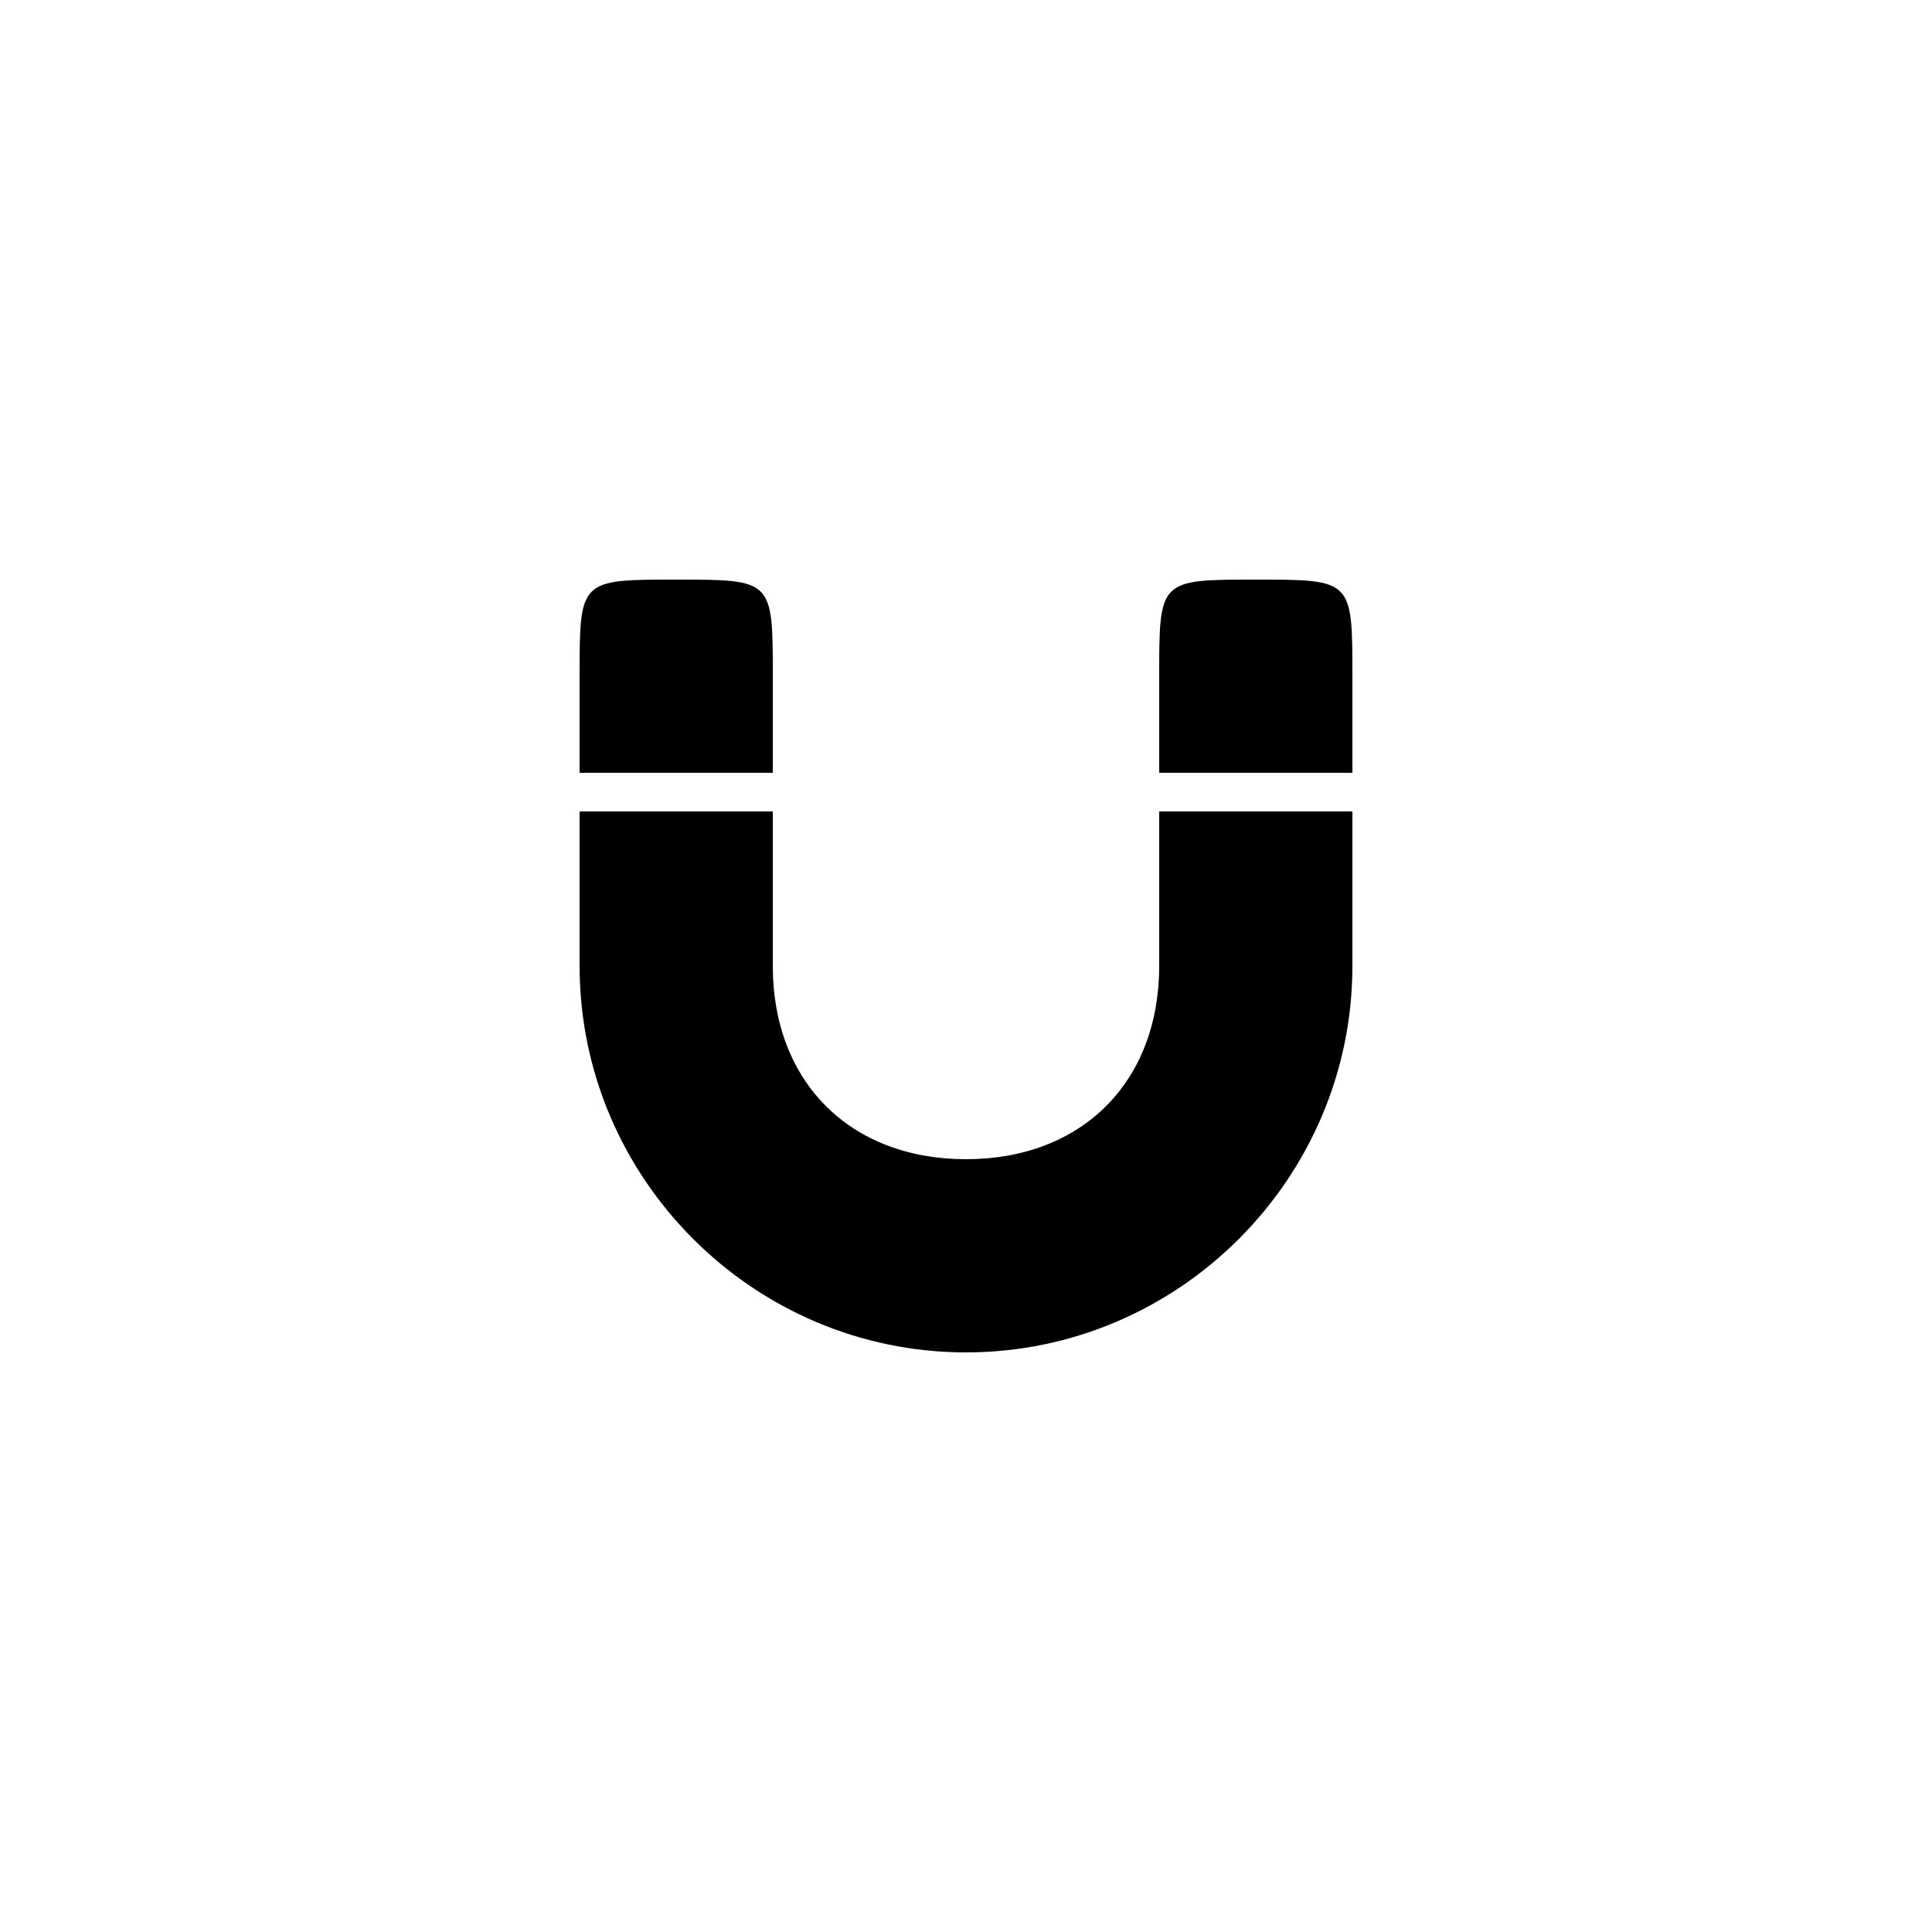 <svg version="1.1" xmlns="http://www.w3.org/2000/svg" viewBox="0 0 100 100"><path stroke="#000000" stroke-width="0" stroke-linejoin="round" stroke-linecap="round" fill="#000000" d="M 60 42 C 63 42 67 42 70 42 C 70 44 70 45 70 47 C 70 48 70 49 70 50 C 70 61 61 70 50 70 C 39 70 30 61 30 50 C 30 49 30 48 30 47 C 30 45 30 44 30 42 C 33 42 37 42 40 42 C 40 44 40 45 40 47 C 40 48 40 49 40 50 C 40 56 44 60 50 60 C 56 60 60 56 60 50 C 60 49 60 48 60 47 C 60 45 60 44 60 42 Z M 60 40 C 60 38 60 37 60 35 C 60 30 60 30 65 30 C 70 30 70 30 70 35 C 70 37 70 38 70 40 C 67 40 63 40 60 40 Z M 30 40 C 30 38 30 37 30 35 C 30 30 30 30 35 30 C 40 30 40 30 40 35 C 40 36 40 38 40 40 C 37 40 33 40 30 40 Z"></path></svg>